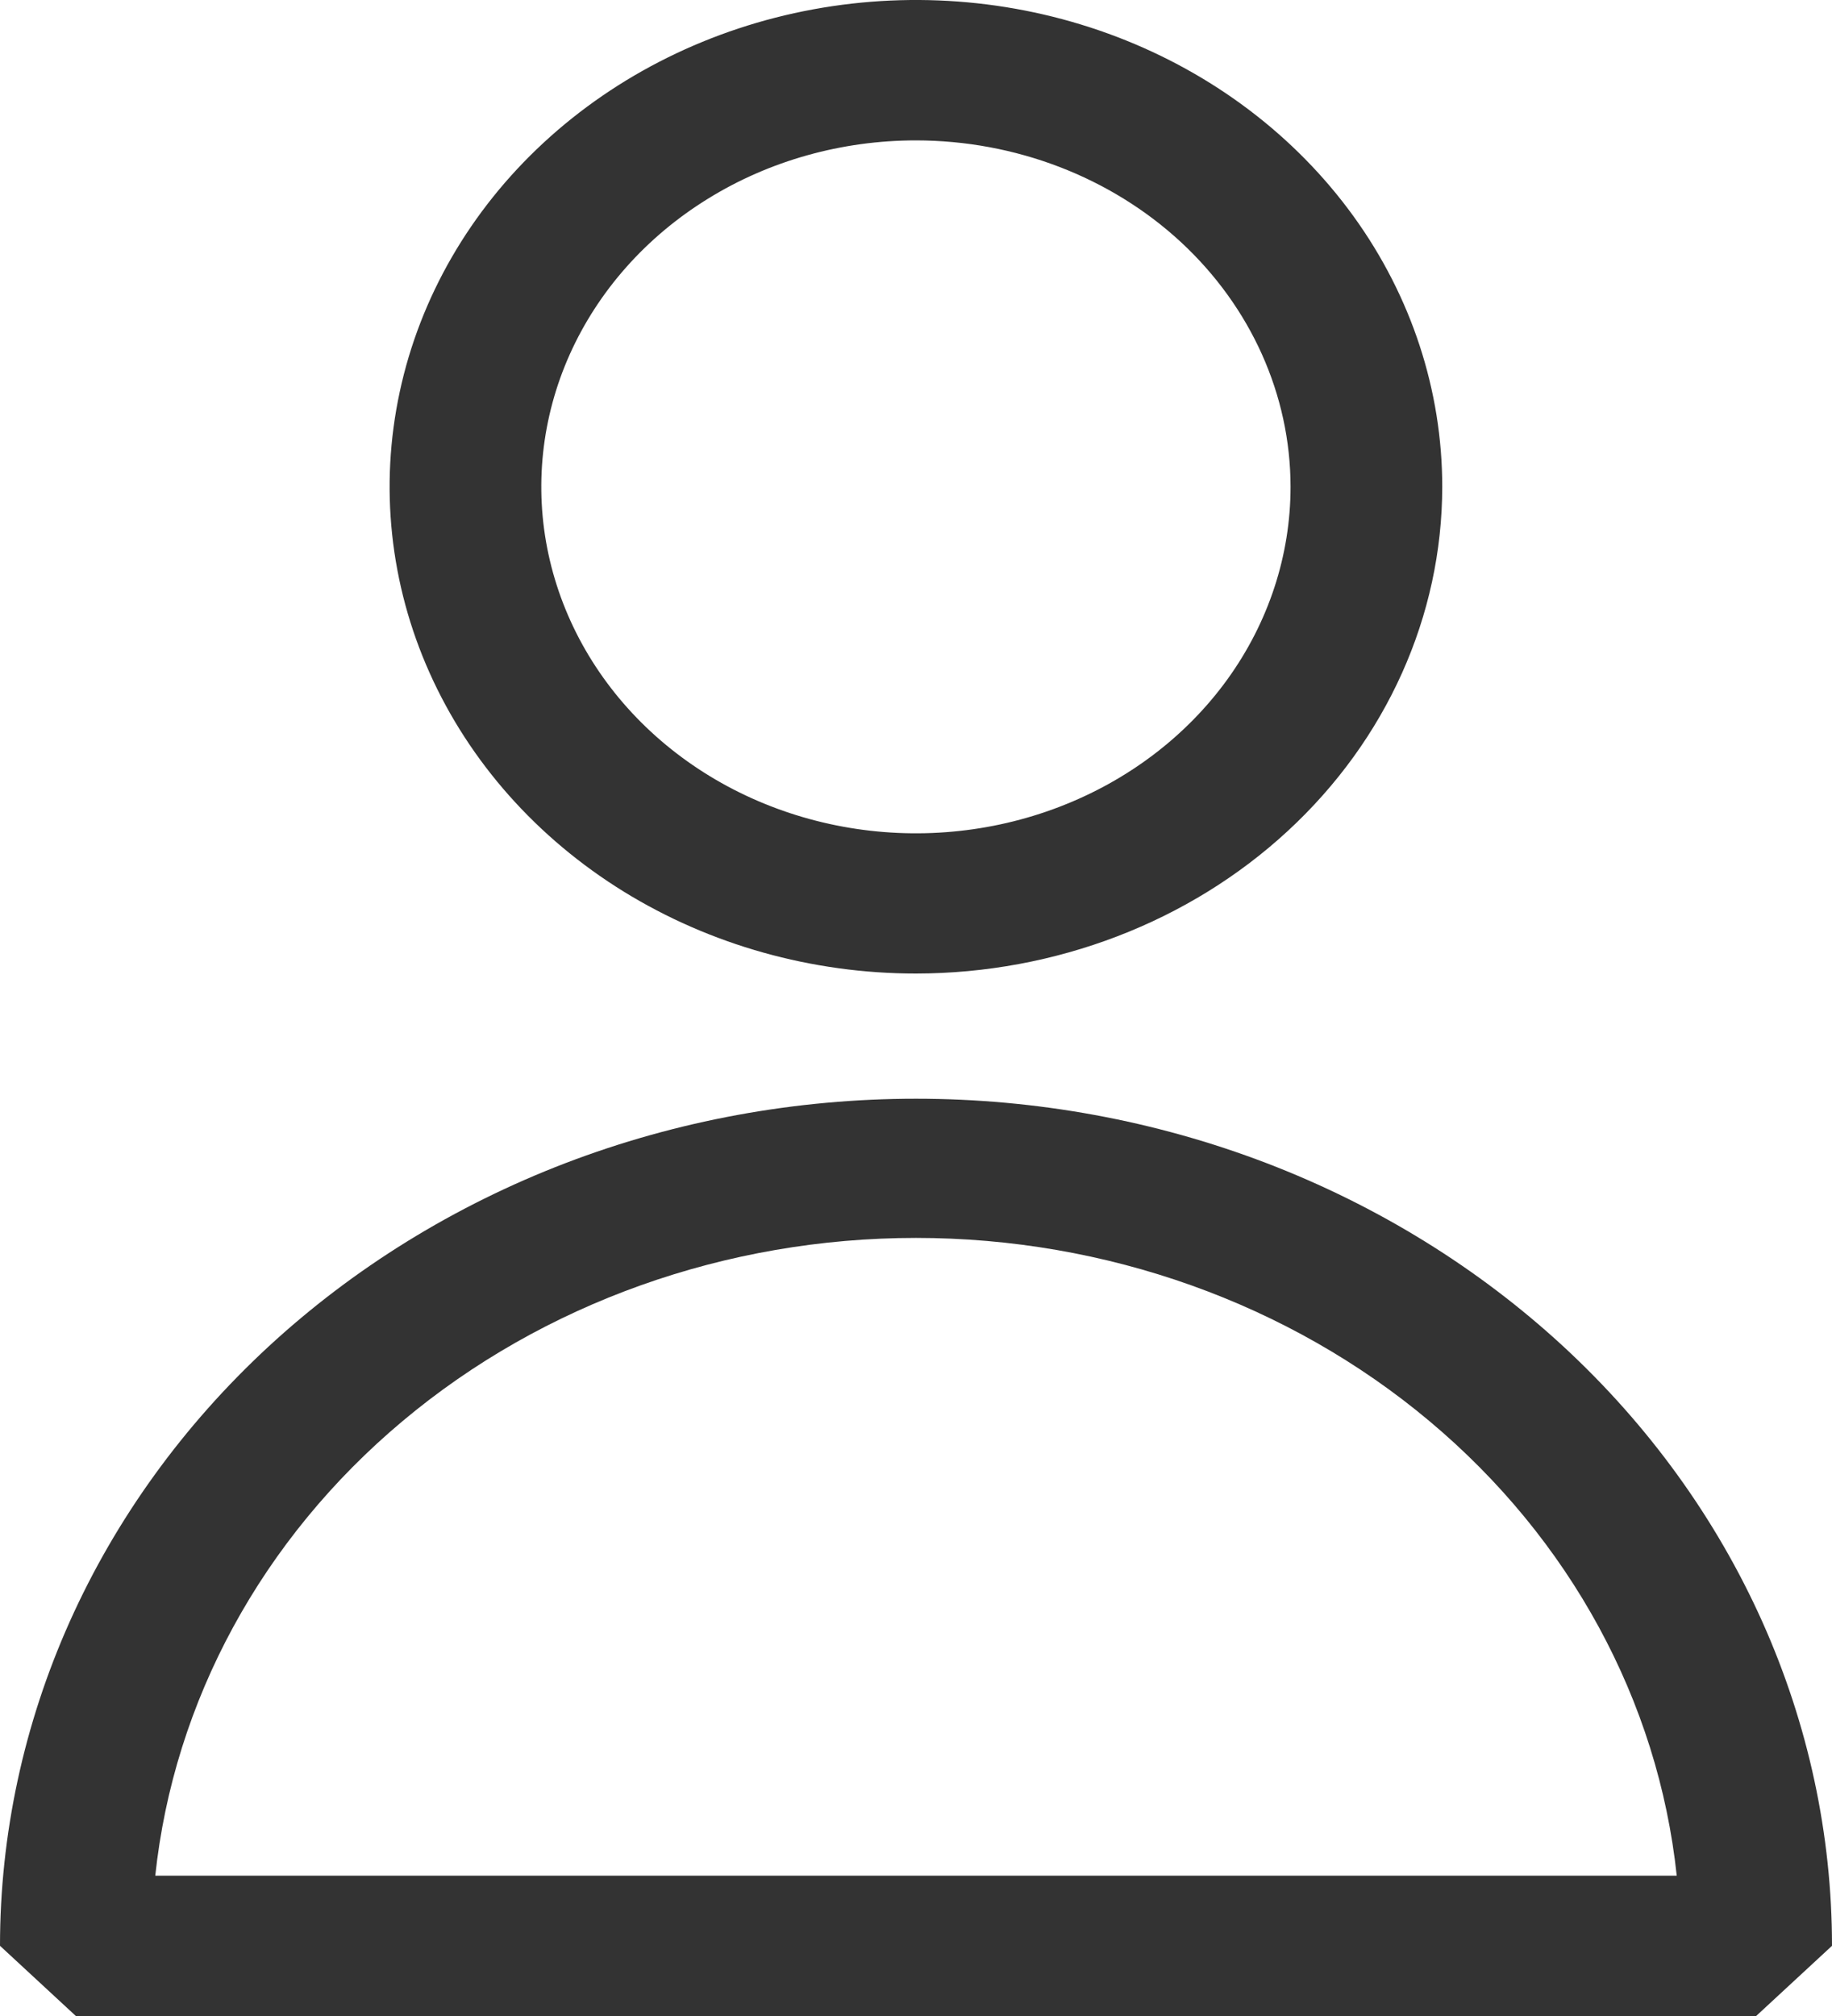 <svg width="20" height="22" viewBox="0 0 20 22" fill="none" xmlns="http://www.w3.org/2000/svg">
<path d="M10 10.624C8.864 10.624 7.753 10.312 6.808 9.729C5.863 9.145 5.126 8.316 4.691 7.345C4.256 6.375 4.142 5.306 4.364 4.276C4.585 3.246 5.132 2.299 5.936 1.556C6.74 0.813 7.763 0.307 8.878 0.102C9.993 -0.103 11.148 0.002 12.198 0.404C13.248 0.806 14.145 1.487 14.777 2.361C15.408 3.234 15.745 4.261 15.745 5.312C15.744 6.72 15.138 8.07 14.061 9.066C12.984 10.062 11.523 10.622 10 10.624ZM10 1.532C9.191 1.532 8.4 1.753 7.728 2.169C7.055 2.584 6.531 3.175 6.221 3.865C5.911 4.556 5.83 5.317 5.988 6.05C6.146 6.783 6.535 7.457 7.107 7.986C7.679 8.515 8.408 8.875 9.202 9.021C9.995 9.167 10.817 9.092 11.565 8.805C12.312 8.519 12.951 8.034 13.4 7.413C13.849 6.791 14.089 6.06 14.089 5.312C14.088 4.31 13.656 3.349 12.89 2.64C12.123 1.932 11.084 1.533 10 1.532ZM19.172 22H0.828L0 21.234C-1.95685e-08 20.02 0.259 18.818 0.761 17.697C1.264 16.575 2 15.556 2.929 14.697C3.858 13.839 4.96 13.158 6.173 12.693C7.386 12.229 8.687 11.99 10 11.99C11.313 11.99 12.614 12.229 13.827 12.693C15.04 13.158 16.142 13.839 17.071 14.697C18 15.556 18.736 16.575 19.239 17.697C19.741 18.818 20 20.02 20 21.234L19.172 22ZM1.695 20.469H18.305C18.102 18.563 17.14 16.794 15.605 15.508C14.07 14.221 12.072 13.509 10 13.509C7.928 13.509 5.93 14.221 4.395 15.508C2.86 16.794 1.898 18.563 1.695 20.469Z" fill="#333333"/>
</svg>

